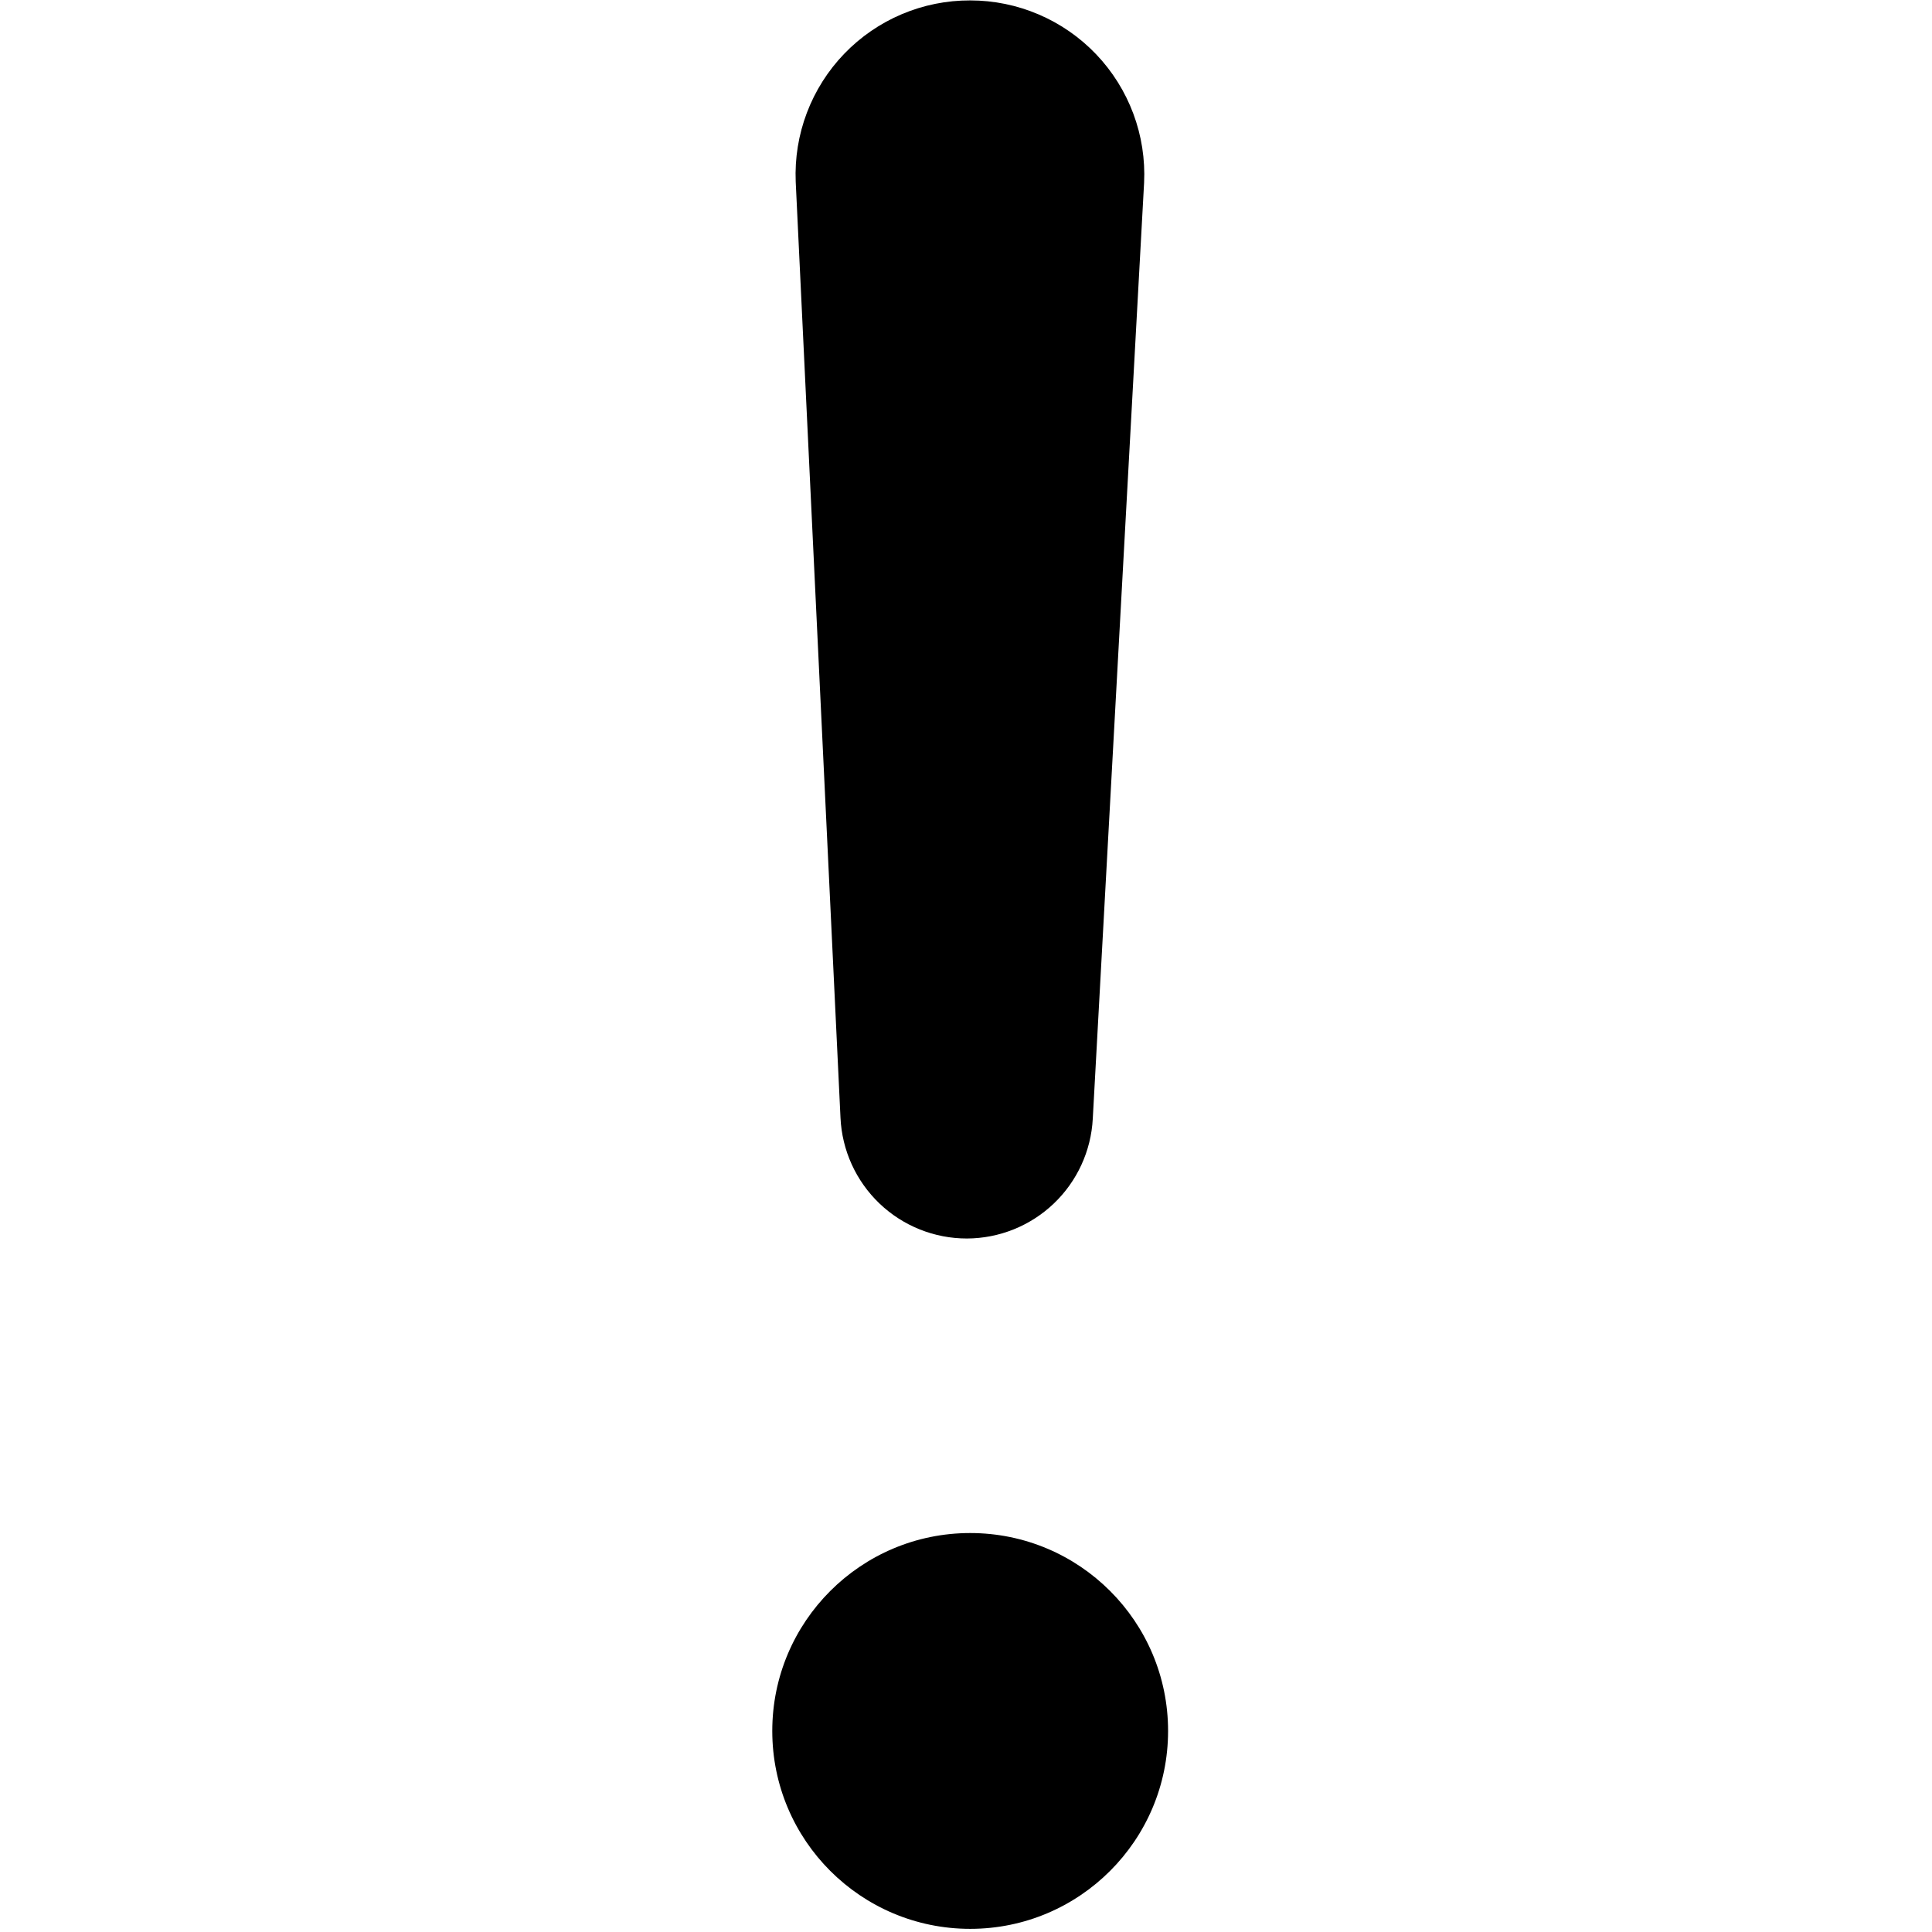 <?xml version="1.0" encoding="UTF-8" standalone="no"?>
<svg
        width="320"
        height="320"
        viewBox="0 0 320 320"
        fill="none"
        version="1.1"
        xmlns="http://www.w3.org/2000/svg"
>
    <path
            d="m 160.692,319.478 c 18.104,0 32.779,-14.677 32.779,-32.779 0,-18.104 -14.674,-32.779 -32.779,-32.779 -18.102,0 -32.779,14.674 -32.779,32.779 0,18.102 14.677,32.779 32.779,32.779 z"
            fill="currentColor"
    />
    <path
            d="m 160.158,205.135 c -5.391,0.007 -10.579,-2.068 -14.48,-5.79 -3.901,-3.724 -6.216,-8.808 -6.465,-14.194 L 131.795,30.107 c -0.161,-3.893 0.465,-7.778 1.846,-11.421 1.381,-3.643 3.484,-6.969 6.185,-9.776 2.703,-2.807 5.945,-5.038 9.532,-6.558 3.587,-1.52 7.446,-2.296 11.341,-2.284 v 0 c 3.903,4.3635e-4 7.765,0.793 11.352,2.329 3.587,1.537 6.827,3.785 9.519,6.61 2.692,2.825 4.782,6.167 6.146,9.824 1.364,3.657 1.97,7.552 1.782,11.45 l -8.5,155.009 c -0.279,5.343 -2.596,10.379 -6.471,14.068 -3.877,3.692 -9.017,5.758 -14.369,5.777 z"
            fill="currentColor"
    />
</svg>
